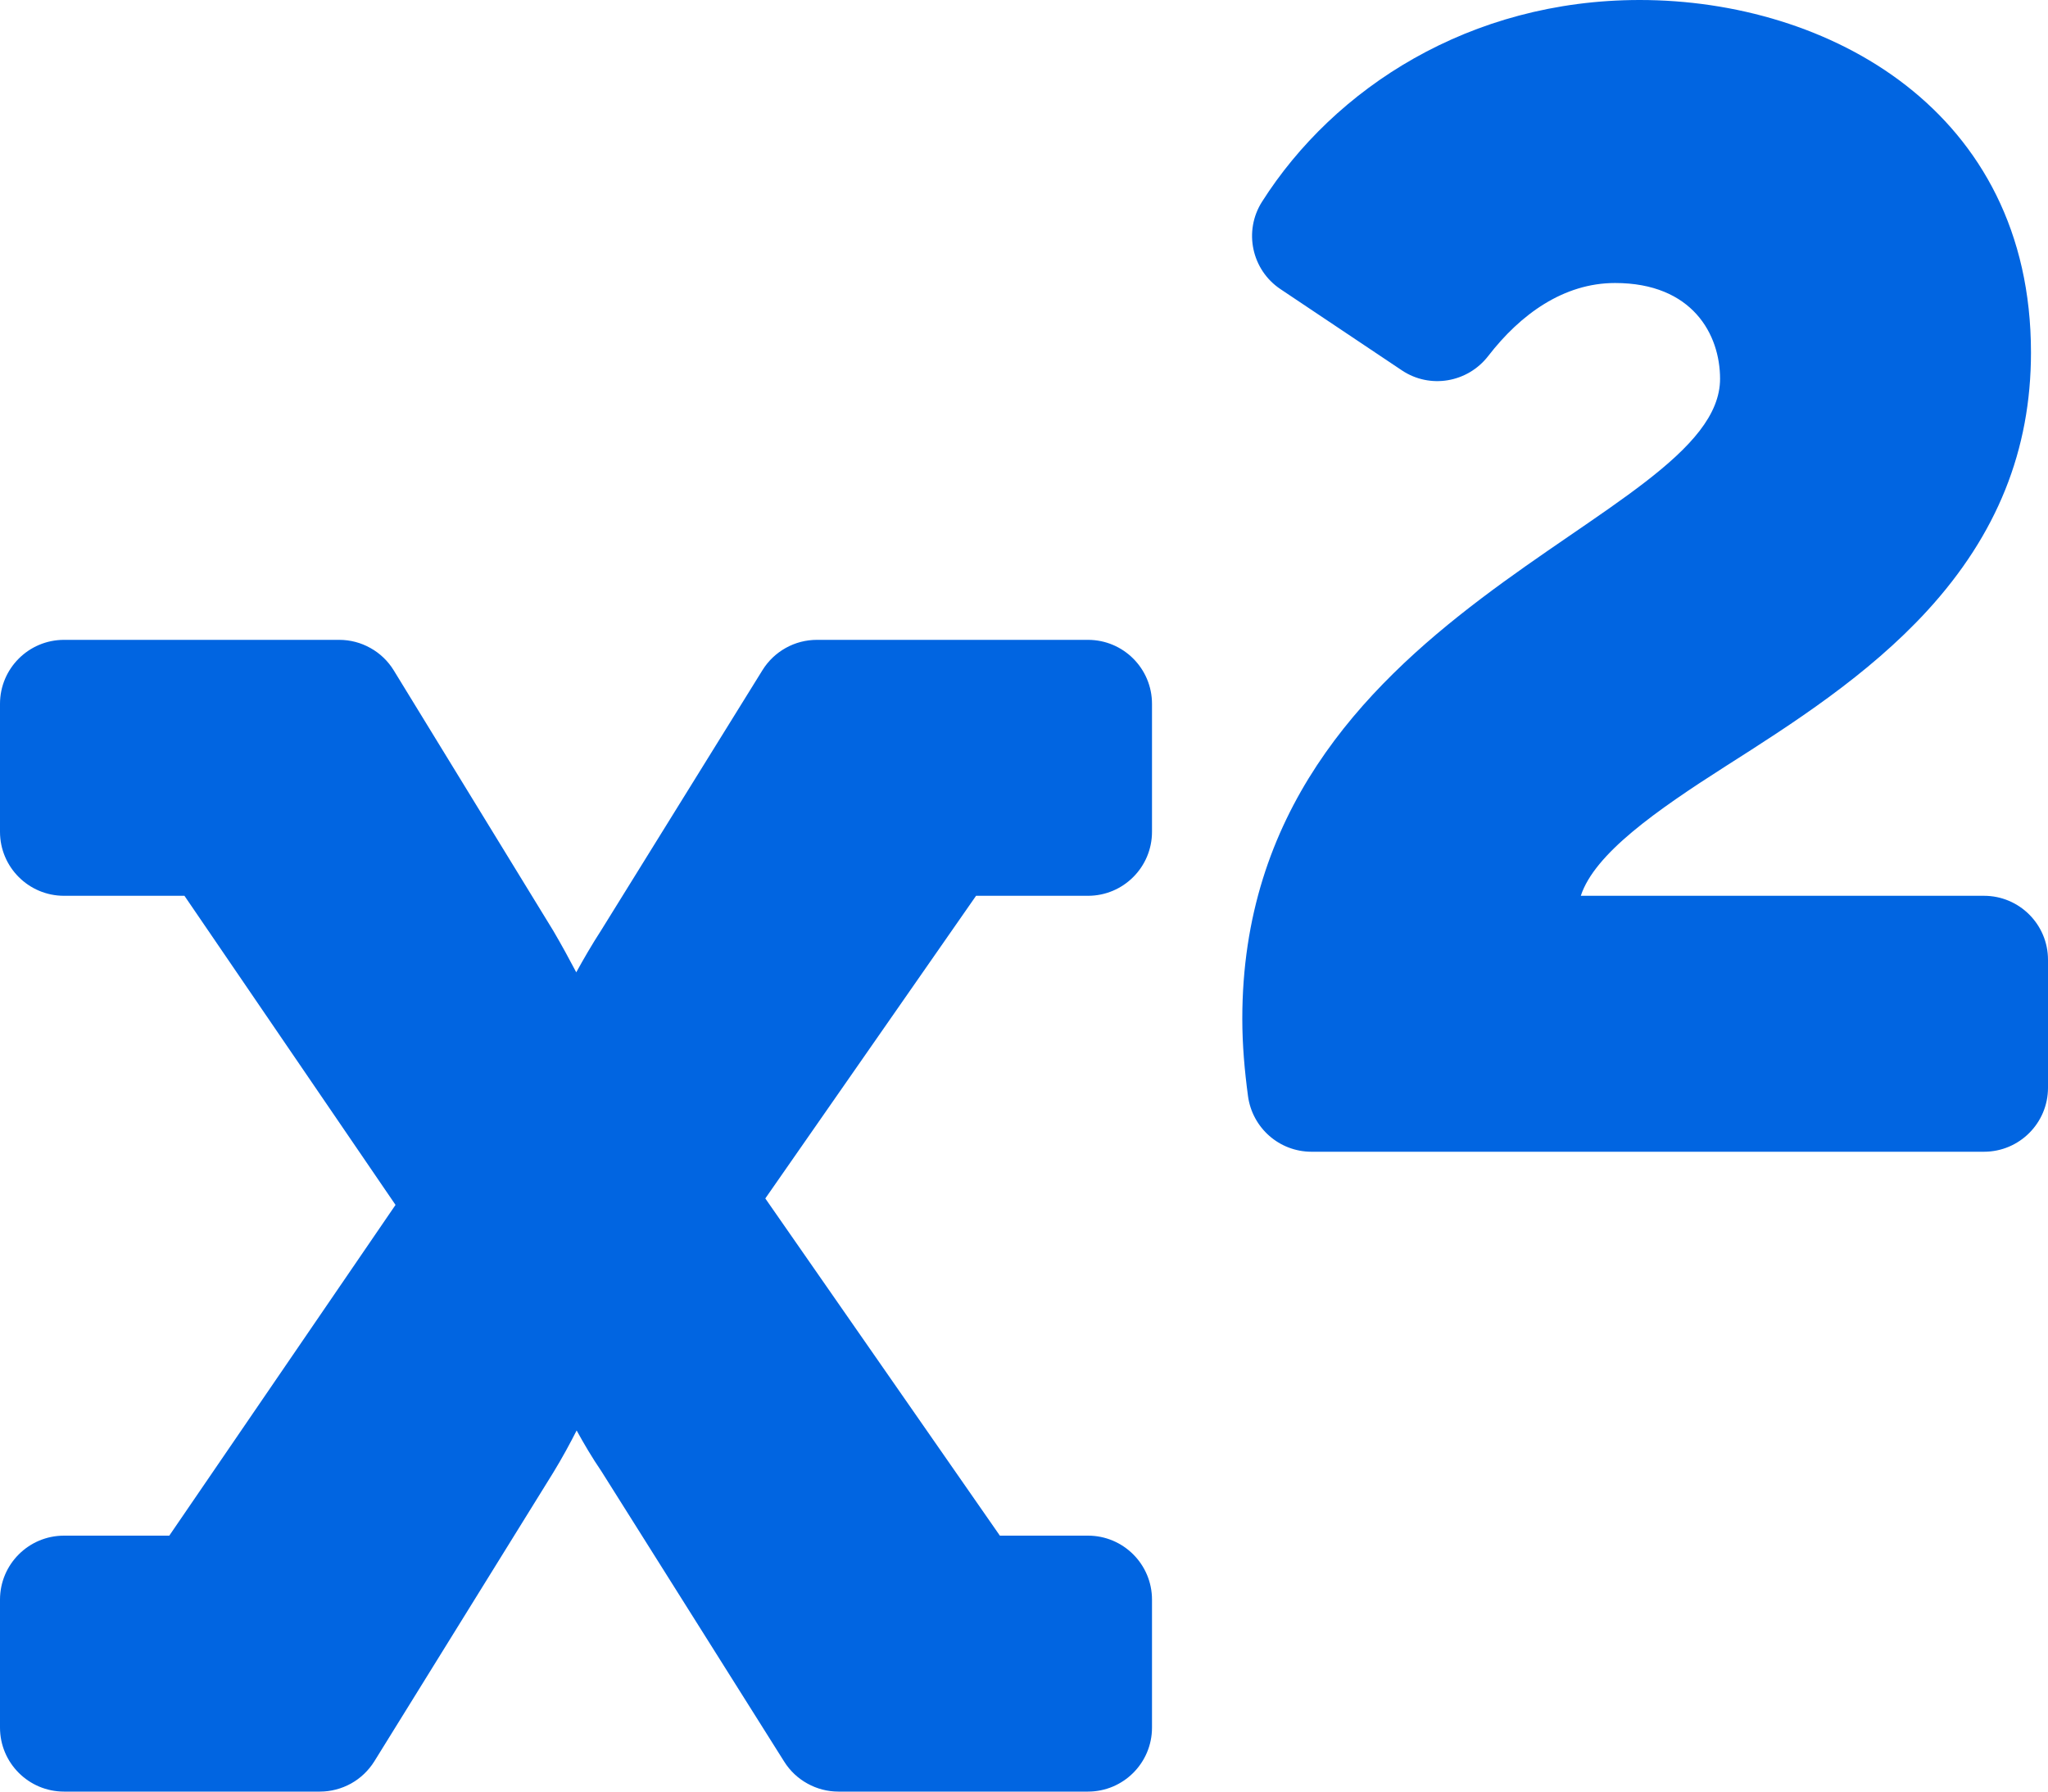 <svg width="32" height="28" viewBox="0 0 32 28" fill="none" xmlns="http://www.w3.org/2000/svg">
 <path  d= "M24.7 14C24.916 13.342 25.875 12.67 26.966 11.973C28.006 11.311 29.183 10.559 30.113 9.545C31.204 8.354 31.734 7.034 31.734 5.509C31.734 1.724 28.565 0 25.621 0C22.965 0 20.848 1.376 19.719 3.153C19.428 3.611 19.557 4.218 20.008 4.519L21.904 5.788C22.343 6.082 22.932 5.981 23.255 5.562C23.757 4.912 24.432 4.423 25.235 4.423C26.446 4.423 26.876 5.229 26.876 5.92C26.876 8.18 19.411 9.484 19.411 15.921C19.411 16.337 19.447 16.735 19.5 17.13C19.567 17.627 19.989 18 20.492 18H31C31.552 18 32 17.552 32 17V15C32 14.448 31.552 14 31 14H24.7ZM17 24C17.552 24 18 24.448 18 25V27C18 27.552 17.552 28 17 28H13.1C12.931 28 12.765 27.957 12.617 27.875C12.469 27.794 12.344 27.676 12.254 27.533L9.397 22.994C9.254 22.785 9.121 22.559 9.01 22.356C8.907 22.559 8.782 22.79 8.643 23.017L5.849 27.527C5.759 27.671 5.634 27.791 5.485 27.874C5.336 27.956 5.169 28 4.999 28H1C0.448 28 0 27.552 0 27V25C0 24.448 0.448 24 1 24H2.645L6.18 18.831L2.882 14H1C0.448 14 0 13.552 0 13V11C0 10.448 0.448 10 1 10H5.3C5.472 10 5.64 10.044 5.789 10.128C5.938 10.211 6.064 10.332 6.153 10.478L8.646 14.548C8.775 14.768 8.899 14.996 9.004 15.196C9.115 14.993 9.249 14.762 9.394 14.538L11.914 10.473C12.004 10.328 12.129 10.209 12.278 10.126C12.427 10.043 12.594 10 12.764 10H17C17.552 10 18 10.448 18 11V13C18 13.552 17.552 14 17 14H15.251L11.958 18.73L15.623 24H17Z" fill="#0165E1" /></svg>